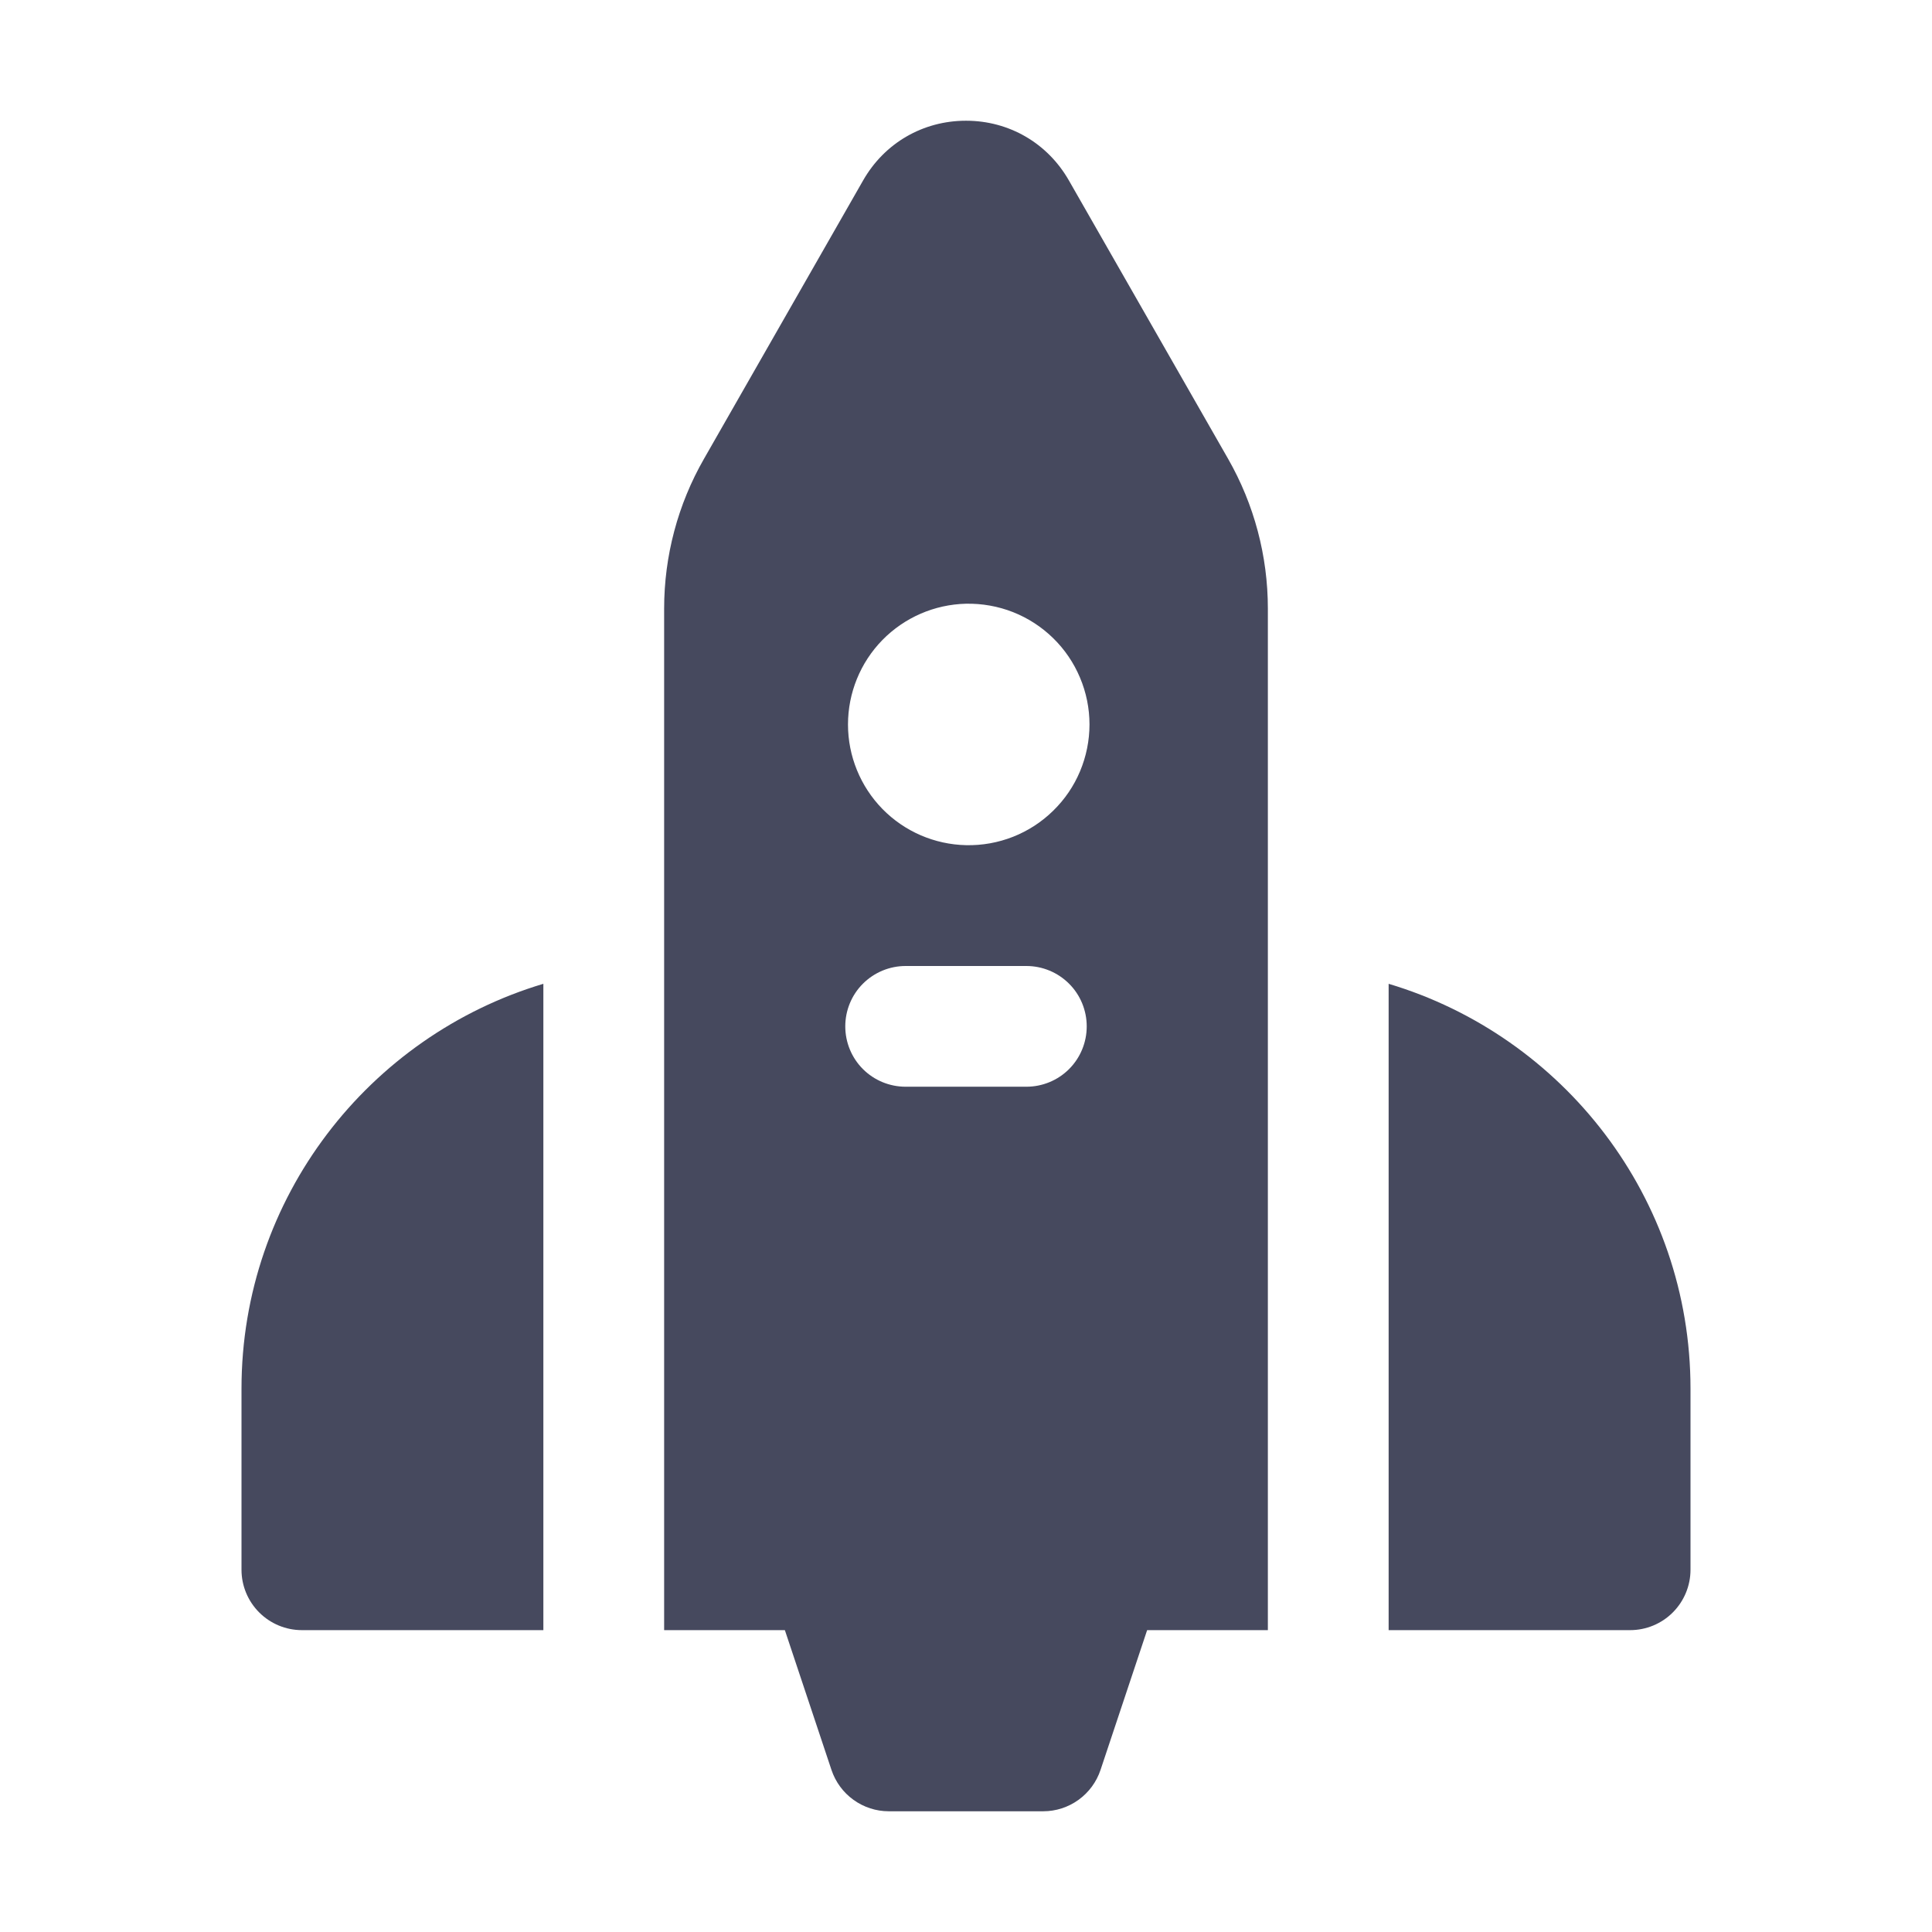 <svg width="37" height="37" viewBox="0 0 37 37" fill="none" xmlns="http://www.w3.org/2000/svg">
<path d="M20.47 3.455C20.061 2.74 19.324 2.312 18.5 2.312C17.676 2.312 16.939 2.739 16.53 3.455L13.481 8.789C12.981 9.661 12.719 10.649 12.719 11.655V31.219H15.031L15.924 33.897C16.001 34.127 16.148 34.327 16.345 34.469C16.542 34.611 16.778 34.688 17.021 34.688H19.979C20.222 34.688 20.458 34.611 20.655 34.469C20.852 34.327 20.999 34.127 21.076 33.897L21.969 31.219H24.281V11.655C24.281 10.649 24.019 9.66 23.519 8.786L20.47 3.455ZM18.5 11.562C18.808 11.556 19.114 11.61 19.401 11.723C19.687 11.836 19.948 12.005 20.169 12.221C20.389 12.436 20.564 12.693 20.683 12.977C20.803 13.261 20.865 13.566 20.865 13.874C20.865 14.182 20.803 14.487 20.684 14.771C20.565 15.055 20.39 15.312 20.169 15.527C19.949 15.743 19.688 15.912 19.402 16.025C19.115 16.138 18.809 16.193 18.501 16.186C17.897 16.173 17.322 15.924 16.899 15.492C16.477 15.06 16.24 14.479 16.24 13.875C16.24 13.271 16.476 12.69 16.898 12.258C17.321 11.826 17.896 11.576 18.5 11.562ZM17.344 18.5H19.656C19.963 18.5 20.257 18.622 20.474 18.839C20.691 19.055 20.812 19.35 20.812 19.656C20.812 19.963 20.691 20.257 20.474 20.474C20.257 20.691 19.963 20.812 19.656 20.812H17.344C17.037 20.812 16.743 20.691 16.526 20.474C16.309 20.257 16.188 19.963 16.188 19.656C16.188 19.35 16.309 19.055 16.526 18.839C16.743 18.622 17.037 18.5 17.344 18.5ZM10.406 18.841V31.219H5.781C5.475 31.219 5.181 31.097 4.964 30.88C4.747 30.663 4.625 30.369 4.625 30.062V26.594C4.625 22.934 7.068 19.839 10.406 18.841ZM32.375 26.594V30.062C32.375 30.369 32.253 30.663 32.036 30.88C31.82 31.097 31.525 31.219 31.219 31.219H26.594V18.841C29.933 19.839 32.375 22.934 32.375 26.594Z" fill="#46495E"/>
</svg>
